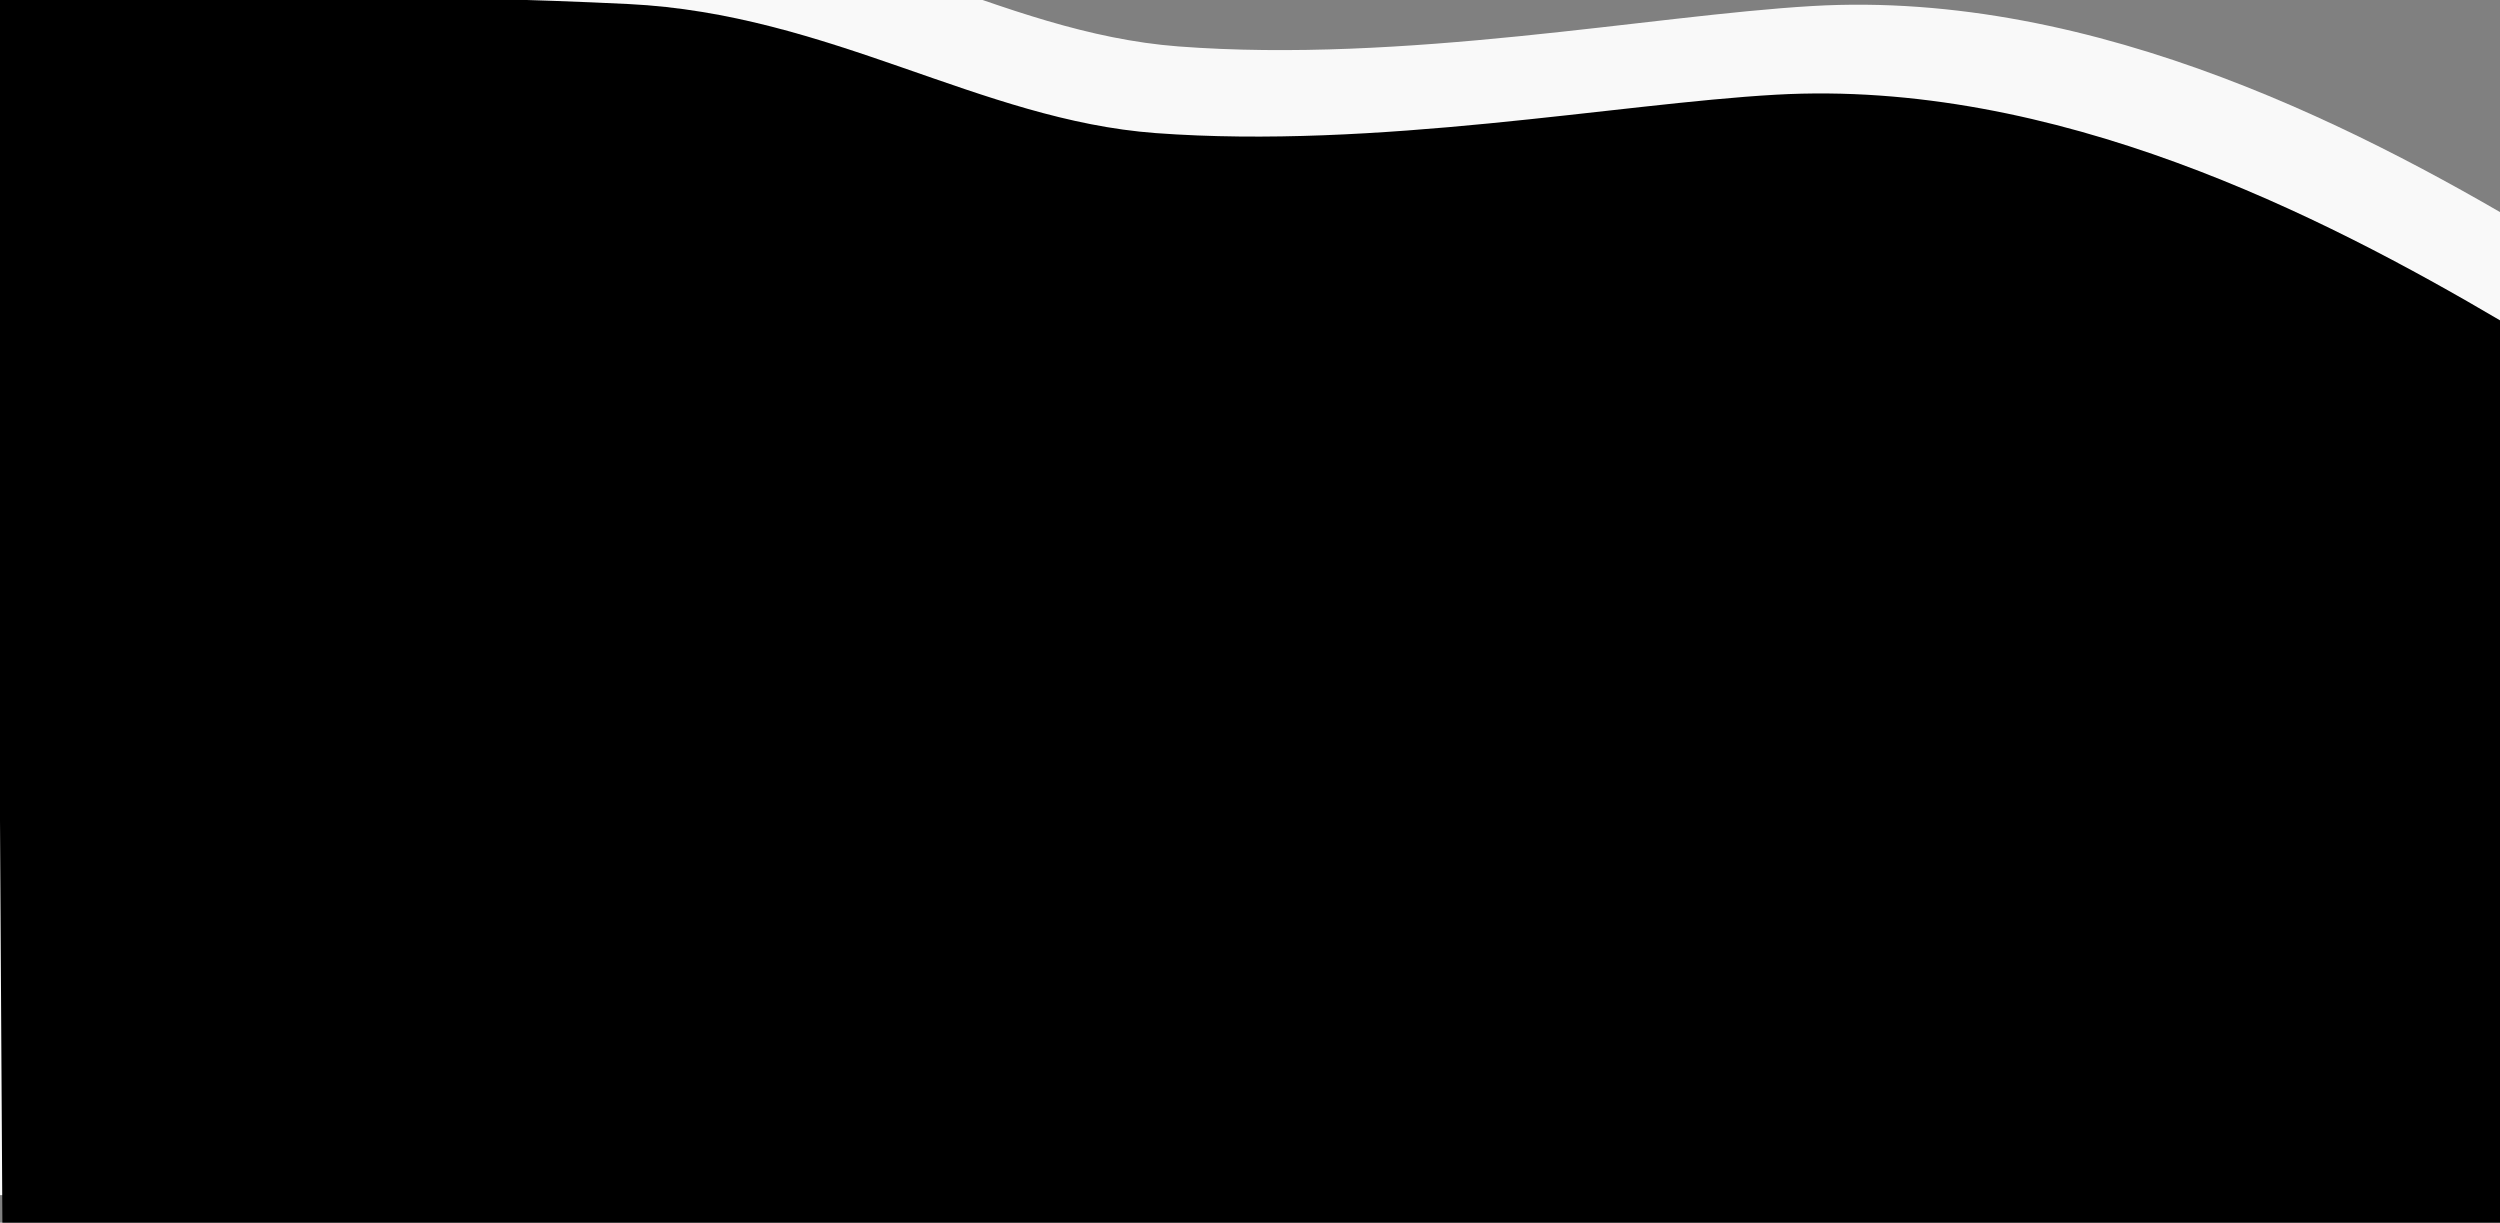 <svg xmlns:dc="http://purl.org/dc/elements/1.1/" xmlns:cc="http://creativecommons.org/ns#" xmlns:rdf="http://www.w3.org/1999/02/22-rdf-syntax-ns#" xmlns:svg="http://www.w3.org/2000/svg" xmlns="http://www.w3.org/2000/svg" xmlns:sodipodi="http://sodipodi.sourceforge.net/DTD/sodipodi-0.dtd" xmlns:inkscape="http://www.inkscape.org/namespaces/inkscape" version="1.1" id="svg94" width="1536" height="751.2" viewBox="0 0 1536 751.2" sodipodi:docname="bg.svg" inkscape:version="1.0.2 (e86c870879, 2021-01-15)">
  <rect x="0" y="0" width="1536" height="751.2" fill="#808080" stroke="none"/>
  <sodipodi:namedview pagecolor="#ffffff" bordercolor="#666666" borderopacity="1" objecttolerance="10" gridtolerance="10" guidetolerance="10" inkscape:pageopacity="0" inkscape:pageshadow="2" inkscape:window-width="1920" inkscape:window-height="1016" id="namedview10" showgrid="false" inkscape:zoom="1.0401891" inkscape:cx="1004.4442" inkscape:cy="229.34485" inkscape:window-x="0" inkscape:window-y="0" inkscape:window-maximized="1" inkscape:current-layer="svg94" inkscape:document-rotation="0"/>
  <defs id="defs98"/>
  <g id="g102" transform="matrix(1.447,0,0,0.985,-154.79,-155.336)" style="fill:#f9f9f9">
    <path id="rect17438" style="fill:#f9f9f9;fill-rule:evenodd;stroke-width:1.151" transform="matrix(0.707,0,0,1.069,106.001,99.382)" d="m 138.117,586.594 c 0.04,0.023 0.102,0.061 0.143,0.084 0.126,-0.013 0.253,-0.029 0.379,-0.043 -0.174,-0.014 -0.348,-0.025 -0.521,-0.041 z m 41.957,5.797 c -0.075,0.222 -0.143,0.448 -0.232,0.662 -0.158,0.504 -0.326,1.004 -0.49,1.506 0.248,0.405 0.486,0.823 0.723,1.242 z m -15.959,4.744 c -0.089,0.205 -0.215,0.4 -0.344,0.594 0.137,0.134 0.27,0.274 0.402,0.416 0.065,-0.264 0.129,-0.529 0.195,-0.793 -0.085,-0.071 -0.168,-0.147 -0.254,-0.217 z m -2.297,10.303 c -0.152,0.137 -0.292,0.281 -0.436,0.424 0.01,0.017 0.019,0.034 0.029,0.051 0.13,-0.154 0.238,-0.277 0.406,-0.475 z"/>
    <path id="path17444" style="fill: #f9f9f93d;stroke:none;stroke-width:1.106;" transform="matrix(0.707,0,0,1.069,106.001,99.382)" d="M -3.793,-3.031 0.689,751.915 1538.523,751.206 l -3.05,-554.071 C 1425.66,132.443 1261.31,48.304 1089.696,58.078 992.202,63.631 844.639,91.685 709.039,81.646 601.222,73.663 508.94,8.474 385.246,2.4 263.854,-3.56 133.242,-2.786 -3.793,-3.031 Z" sodipodi:nodetypes="ccccsssc"/>
  </g>
  <g id="g102-6" transform="matrix(1.415,0,0,0.936,-149.206,-92.941)" style="fill:#ffffff">
    <path id="rect17438-7" style="fill:#ffffff;fill-rule:evenodd;stroke-width:1.151" transform="matrix(0.707,0,0,1.069,106.001,99.382)" d="m 138.117,586.594 c 0.04,0.023 0.102,0.061 0.143,0.084 0.126,-0.013 0.253,-0.029 0.379,-0.043 -0.174,-0.014 -0.348,-0.025 -0.521,-0.041 z m 41.957,5.797 c -0.075,0.222 -0.143,0.448 -0.232,0.662 -0.158,0.504 -0.326,1.004 -0.49,1.506 0.248,0.405 0.486,0.823 0.723,1.242 z m -15.959,4.744 c -0.089,0.205 -0.215,0.4 -0.344,0.594 0.137,0.134 0.27,0.274 0.402,0.416 0.065,-0.264 0.129,-0.529 0.195,-0.793 -0.085,-0.071 -0.168,-0.147 -0.254,-0.217 z m -2.297,10.303 c -0.152,0.137 -0.292,0.281 -0.436,0.424 0.01,0.017 0.019,0.034 0.029,0.051 0.13,-0.154 0.238,-0.277 0.406,-0.475 z"/>
    <path id="path17444-5" style="fill: #000000;stroke:none;stroke-width:1.106;" transform="matrix(0.707,0,0,1.069,106.001,99.382)" d="M -3.793,-3.031 0.689,751.915 1538.523,751.206 l -3.05,-554.071 C 1425.66,132.443 1261.31,48.304 1089.696,58.078 992.202,63.631 844.639,91.685 709.039,81.646 601.222,73.663 508.94,8.474 385.246,2.4 263.854,-3.56 133.242,-2.786 -3.793,-3.031 Z" sodipodi:nodetypes="ccccsssc"/>
  </g>
</svg>
